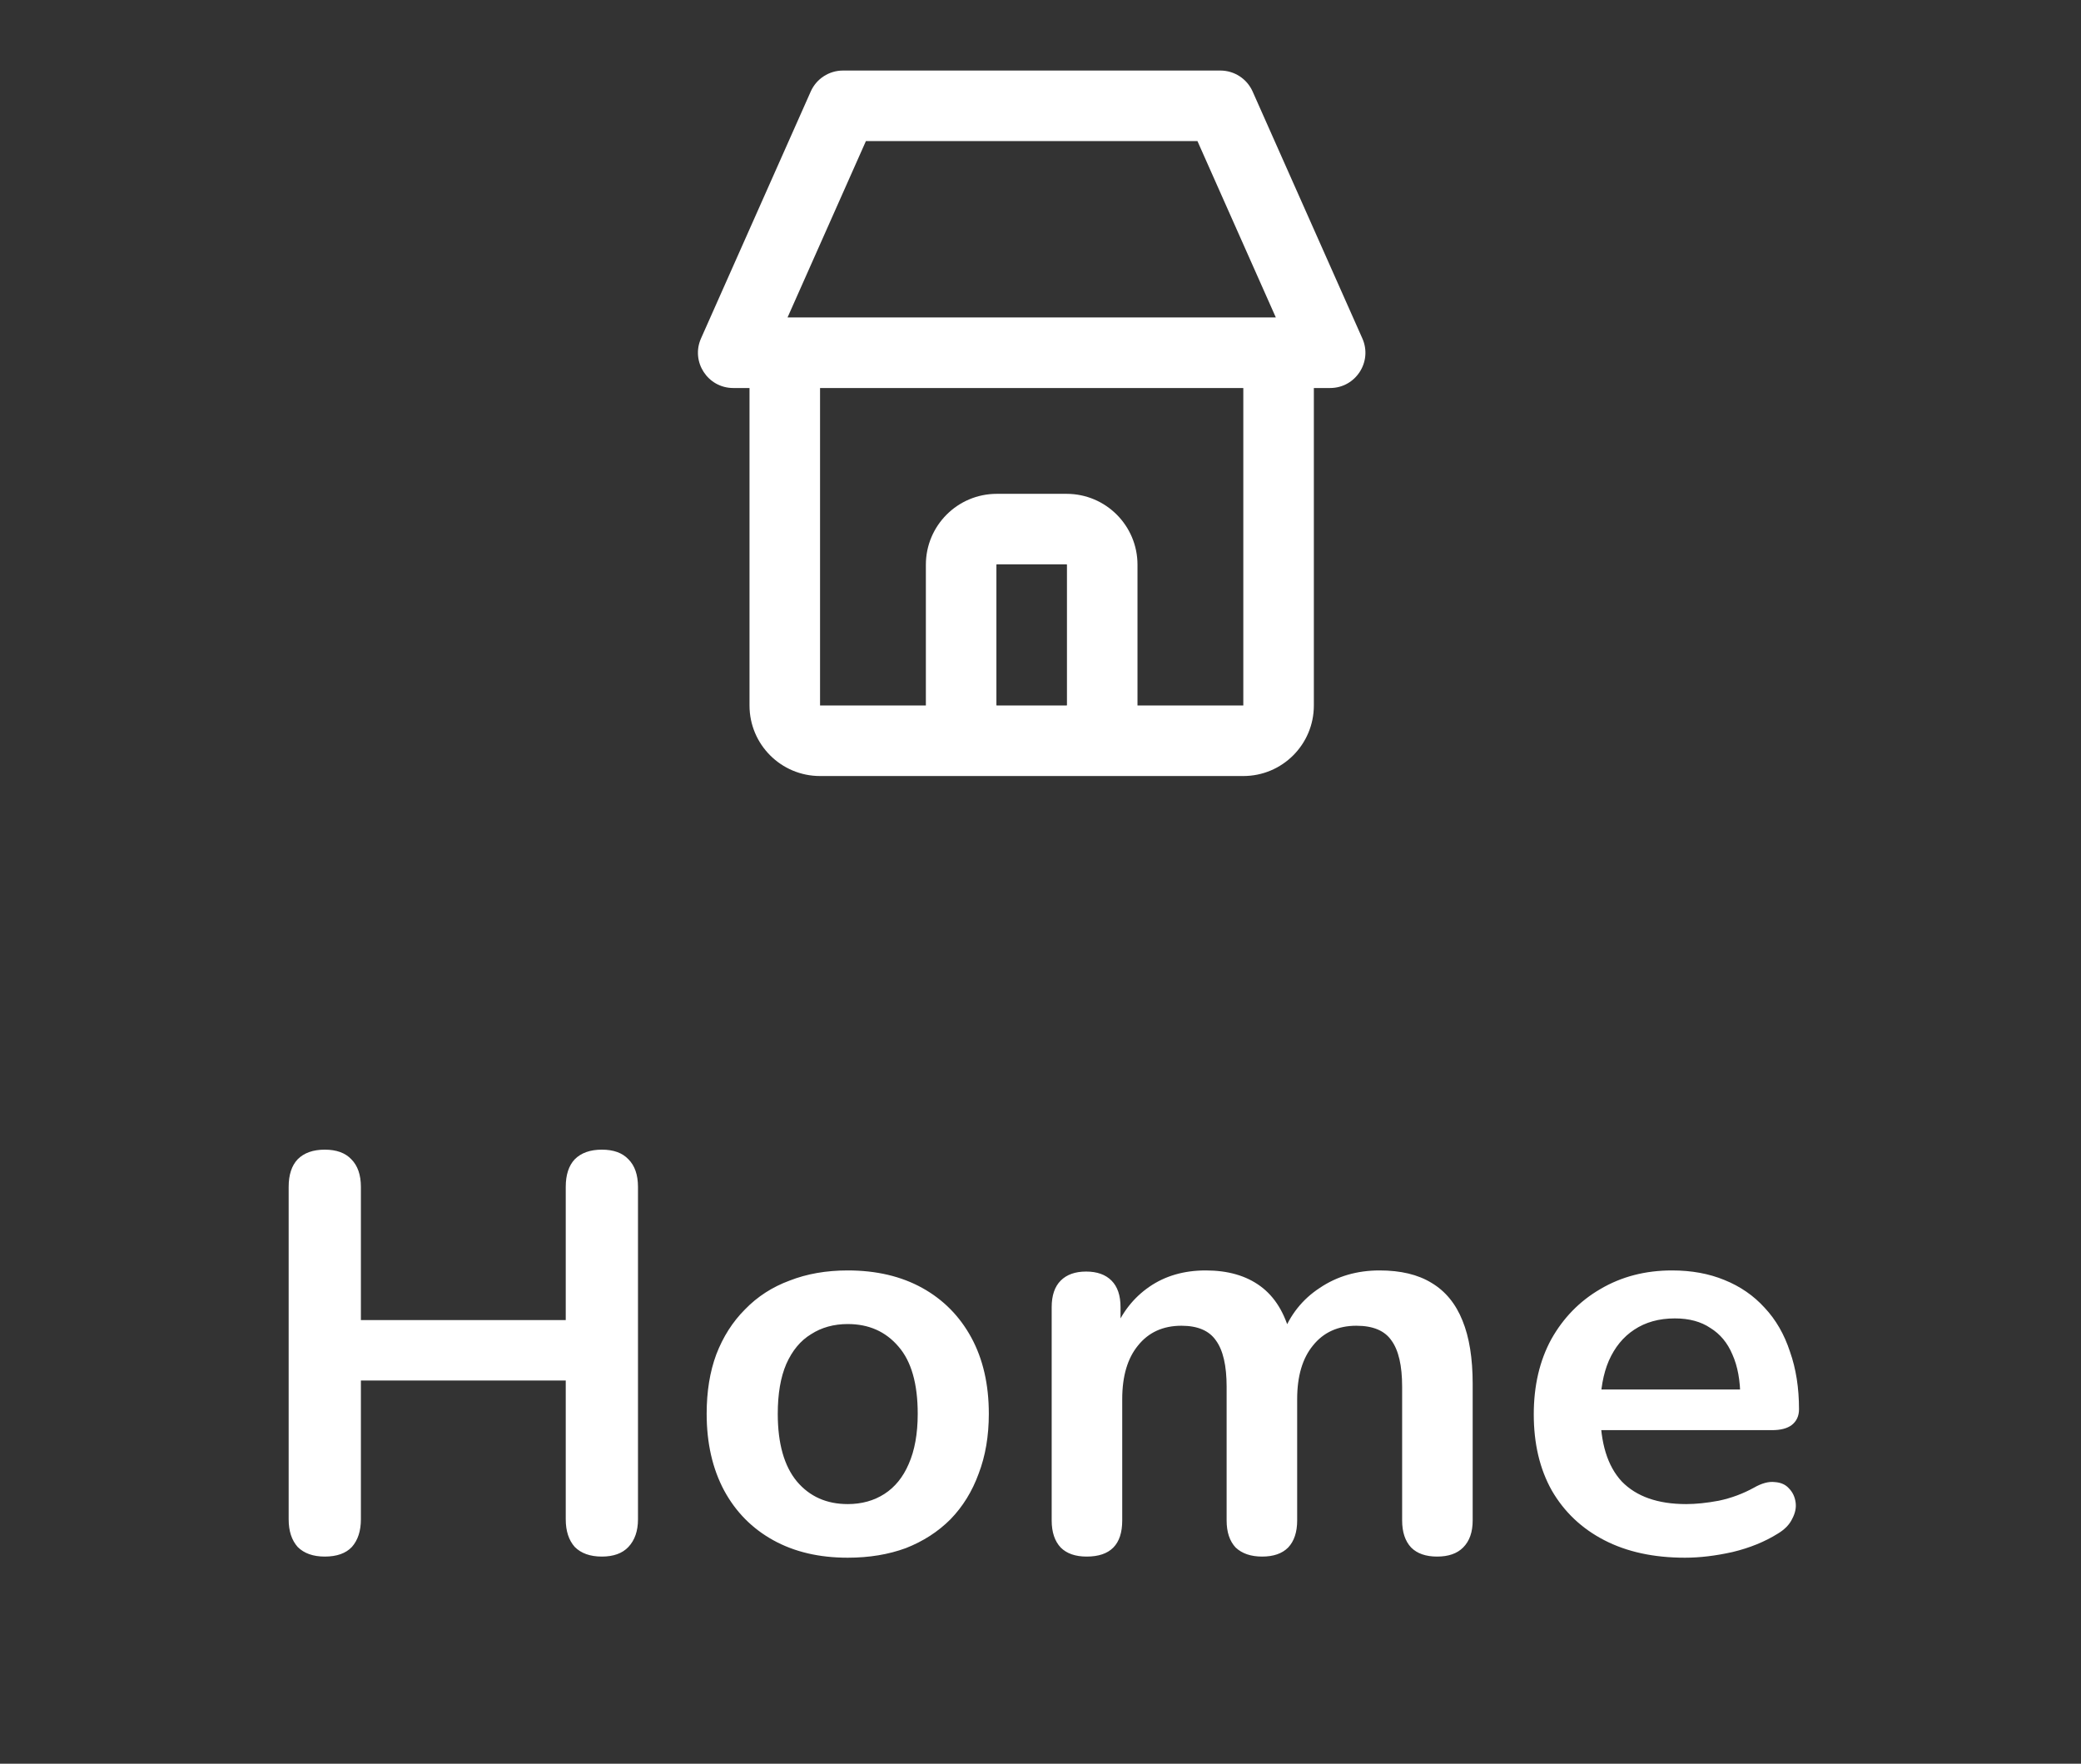 <svg width="59" height="50" viewBox="0 0 59 50" fill="none" xmlns="http://www.w3.org/2000/svg">
<rect x="0" y="0" width="59" height="50" fill="#333333" stroke="none"/>
<path fill-rule="evenodd" clip-rule="evenodd" d="M24.55 4L22.328 9H23.25H35.25H36.172L33.95 4H24.55ZM20.789 11H21.25V20C21.25 21.105 22.145 22 23.25 22H28.26H30.24H35.25C36.355 22 37.25 21.105 37.25 20V11H37.711C38.435 11 38.919 10.255 38.625 9.594L35.514 2.594C35.353 2.233 34.995 2 34.6 2H23.9C23.505 2 23.146 2.233 22.986 2.594L19.875 9.594C19.581 10.255 20.065 11 20.789 11ZM32.25 20H35.25V11H23.25V20H26.25C26.25 19.997 26.25 19.993 26.25 19.99V16.01C26.25 14.9 27.15 14 28.26 14H30.24C31.35 14 32.25 14.9 32.25 16.01V19.99C32.25 19.993 32.25 19.997 32.25 20ZM28.26 20H30.24C30.245 20 30.25 19.995 30.25 19.99V16.01C30.25 16.005 30.245 16 30.24 16H28.26C28.254 16 28.25 16.005 28.25 16.01V19.99C28.25 19.995 28.254 20 28.26 20Z" fill="white"/>
<path d="M9.208 44.128C8.877 44.128 8.621 44.037 8.44 43.856C8.269 43.664 8.184 43.403 8.184 43.072V33.648C8.184 33.307 8.269 33.045 8.44 32.864C8.621 32.683 8.877 32.592 9.208 32.592C9.538 32.592 9.789 32.683 9.96 32.864C10.141 33.045 10.232 33.307 10.232 33.648V37.424H16.04V33.648C16.04 33.307 16.125 33.045 16.296 32.864C16.477 32.683 16.733 32.592 17.064 32.592C17.394 32.592 17.645 32.683 17.816 32.864C17.997 33.045 18.088 33.307 18.088 33.648V43.072C18.088 43.403 17.997 43.664 17.816 43.856C17.645 44.037 17.394 44.128 17.064 44.128C16.733 44.128 16.477 44.037 16.296 43.856C16.125 43.664 16.04 43.403 16.04 43.072V39.136H10.232V43.072C10.232 43.403 10.146 43.664 9.976 43.856C9.805 44.037 9.549 44.128 9.208 44.128ZM24.035 44.16C23.224 44.16 22.52 43.995 21.923 43.664C21.325 43.333 20.861 42.864 20.531 42.256C20.2 41.637 20.035 40.912 20.035 40.08C20.035 39.451 20.125 38.891 20.307 38.4C20.499 37.899 20.771 37.472 21.123 37.12C21.475 36.757 21.896 36.485 22.387 36.304C22.877 36.112 23.427 36.016 24.035 36.016C24.845 36.016 25.549 36.181 26.147 36.512C26.744 36.843 27.208 37.312 27.539 37.92C27.869 38.528 28.035 39.248 28.035 40.08C28.035 40.709 27.939 41.275 27.747 41.776C27.565 42.277 27.299 42.709 26.947 43.072C26.595 43.424 26.173 43.696 25.683 43.888C25.192 44.069 24.643 44.16 24.035 44.16ZM24.035 42.64C24.429 42.64 24.776 42.544 25.075 42.352C25.373 42.16 25.603 41.877 25.763 41.504C25.933 41.12 26.019 40.645 26.019 40.08C26.019 39.227 25.837 38.592 25.475 38.176C25.112 37.749 24.632 37.536 24.035 37.536C23.64 37.536 23.293 37.632 22.995 37.824C22.696 38.005 22.461 38.288 22.291 38.672C22.131 39.045 22.051 39.515 22.051 40.08C22.051 40.923 22.232 41.563 22.595 42C22.957 42.427 23.437 42.64 24.035 42.64ZM30.809 44.128C30.489 44.128 30.244 44.043 30.073 43.872C29.903 43.691 29.817 43.435 29.817 43.104V37.056C29.817 36.725 29.903 36.475 30.073 36.304C30.244 36.133 30.484 36.048 30.793 36.048C31.103 36.048 31.343 36.133 31.513 36.304C31.684 36.475 31.769 36.725 31.769 37.056V38.224L31.593 37.744C31.807 37.211 32.137 36.789 32.585 36.48C33.033 36.171 33.567 36.016 34.185 36.016C34.815 36.016 35.332 36.165 35.737 36.464C36.143 36.763 36.425 37.221 36.585 37.84H36.361C36.575 37.275 36.927 36.832 37.417 36.512C37.908 36.181 38.473 36.016 39.113 36.016C39.711 36.016 40.201 36.133 40.585 36.368C40.98 36.603 41.273 36.96 41.465 37.44C41.657 37.909 41.753 38.507 41.753 39.232V43.104C41.753 43.435 41.663 43.691 41.481 43.872C41.311 44.043 41.065 44.128 40.745 44.128C40.425 44.128 40.18 44.043 40.009 43.872C39.839 43.691 39.753 43.435 39.753 43.104V39.312C39.753 38.715 39.652 38.277 39.449 38C39.257 37.723 38.927 37.584 38.457 37.584C37.935 37.584 37.524 37.771 37.225 38.144C36.927 38.507 36.777 39.013 36.777 39.664V43.104C36.777 43.435 36.692 43.691 36.521 43.872C36.351 44.043 36.105 44.128 35.785 44.128C35.465 44.128 35.215 44.043 35.033 43.872C34.863 43.691 34.777 43.435 34.777 43.104V39.312C34.777 38.715 34.676 38.277 34.473 38C34.281 37.723 33.956 37.584 33.497 37.584C32.975 37.584 32.564 37.771 32.265 38.144C31.967 38.507 31.817 39.013 31.817 39.664V43.104C31.817 43.787 31.481 44.128 30.809 44.128ZM47.773 44.16C46.887 44.16 46.125 43.995 45.485 43.664C44.845 43.333 44.349 42.864 43.997 42.256C43.655 41.648 43.485 40.928 43.485 40.096C43.485 39.285 43.65 38.576 43.981 37.968C44.322 37.36 44.786 36.885 45.373 36.544C45.97 36.192 46.647 36.016 47.405 36.016C47.959 36.016 48.455 36.107 48.893 36.288C49.341 36.469 49.719 36.731 50.029 37.072C50.349 37.413 50.589 37.829 50.749 38.32C50.919 38.8 51.005 39.344 51.005 39.952C51.005 40.144 50.935 40.293 50.797 40.4C50.669 40.496 50.482 40.544 50.237 40.544H45.101V39.392H49.597L49.341 39.632C49.341 39.141 49.266 38.731 49.117 38.4C48.978 38.069 48.77 37.819 48.493 37.648C48.226 37.467 47.89 37.376 47.485 37.376C47.037 37.376 46.653 37.483 46.333 37.696C46.023 37.899 45.783 38.192 45.613 38.576C45.453 38.949 45.373 39.397 45.373 39.92V40.032C45.373 40.907 45.575 41.563 45.981 42C46.397 42.427 47.005 42.64 47.805 42.64C48.082 42.64 48.391 42.608 48.733 42.544C49.085 42.469 49.415 42.347 49.725 42.176C49.949 42.048 50.146 41.995 50.317 42.016C50.487 42.027 50.621 42.085 50.717 42.192C50.823 42.299 50.887 42.432 50.909 42.592C50.93 42.741 50.898 42.896 50.813 43.056C50.738 43.216 50.605 43.355 50.413 43.472C50.039 43.707 49.607 43.883 49.117 44C48.637 44.107 48.189 44.16 47.773 44.16Z" fill="white"/>
</svg>
